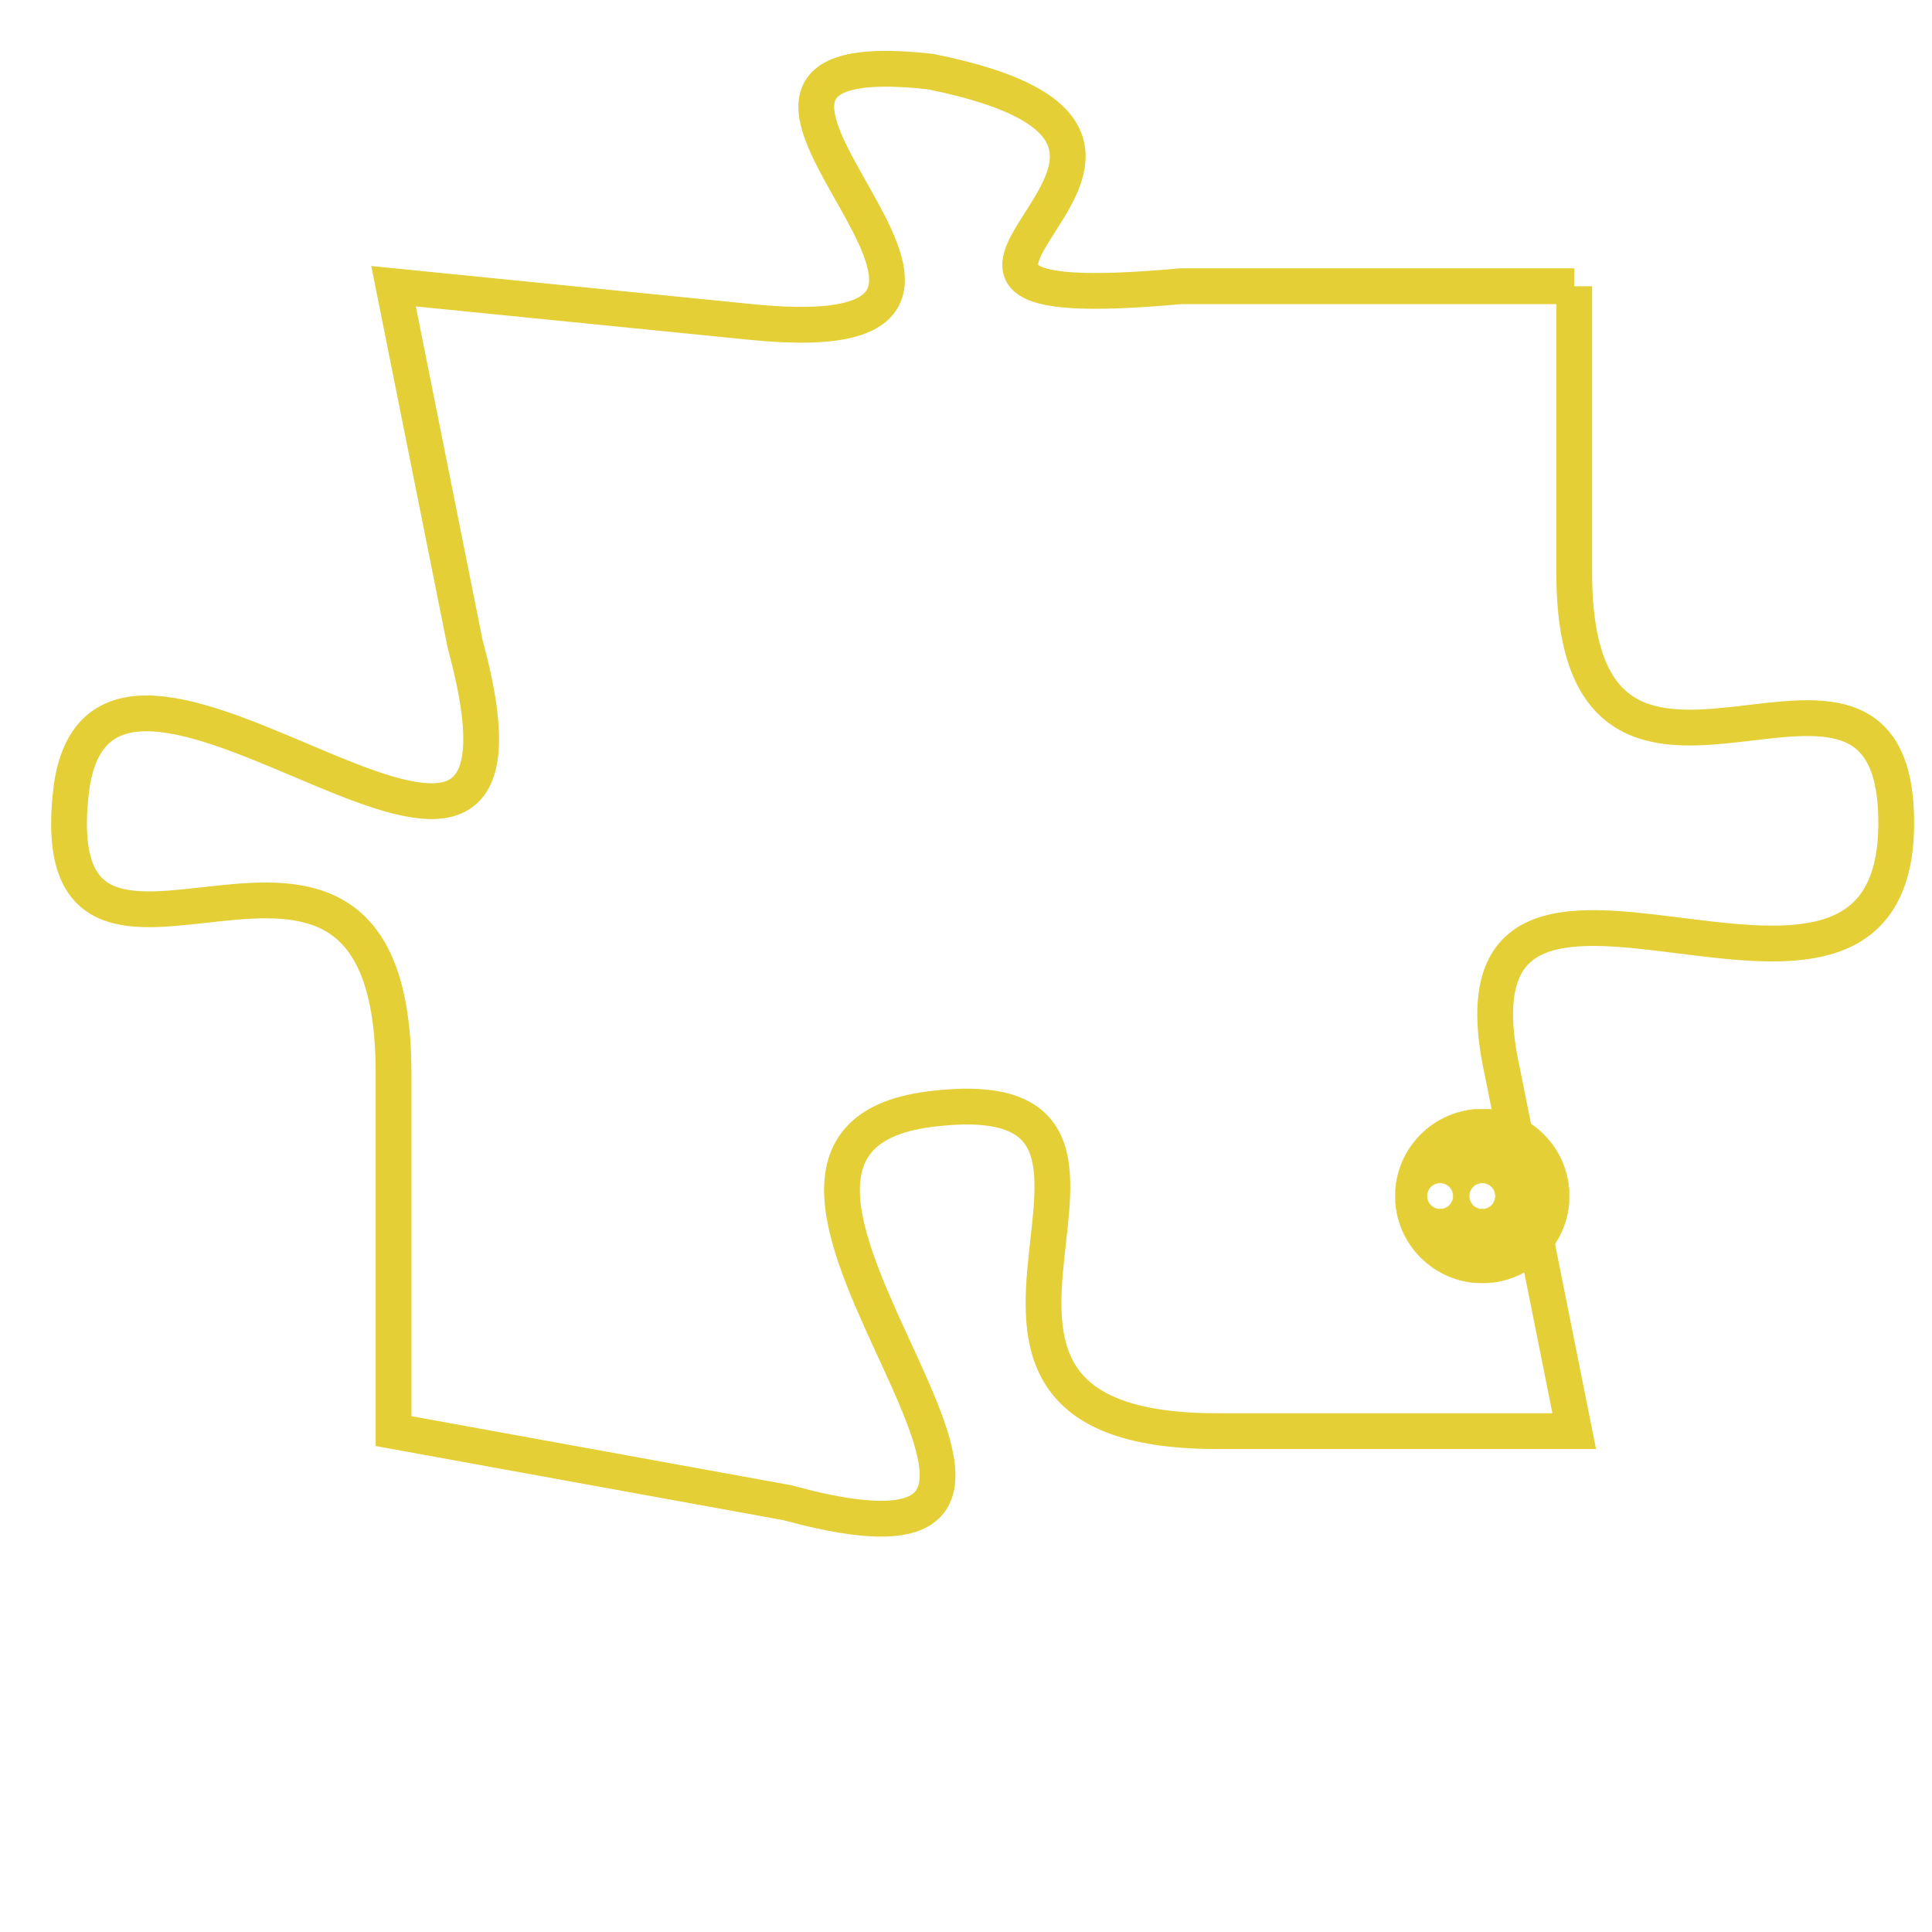 <svg version="1.1" xmlns="http://www.w3.org/2000/svg" xmlns:xlink="http://www.w3.org/1999/xlink" fill="transparent" x="0" y="0" width="350" height="350" preserveAspectRatio="xMinYMin slice"><style type="text/css">.links{fill:transparent;stroke: #E4CF37;}.links:hover{fill:#63D272; opacity:0.4;}</style><defs><g id="allt"><path id="t7064" d="M1485,1728 L1474,1728 C1463,1729 1477,1724 1467,1722 C1458,1721 1472,1730 1462,1729 L1452,1728 1452,1728 L1454,1738 C1457,1749 1444,1735 1443,1742 C1442,1750 1452,1740 1452,1750 L1452,1760 1452,1760 L1463,1762 C1474,1765 1459,1752 1467,1751 C1475,1750 1465,1760 1475,1760 L1485,1760 1485,1760 L1483,1750 C1481,1741 1494,1751 1494,1743 C1494,1736 1485,1745 1485,1736 L1485,1728"/></g><clipPath id="c" clipRule="evenodd" fill="transparent"><use href="#t7064"/></clipPath></defs><svg viewBox="1441 1720 54 46" preserveAspectRatio="xMinYMin meet"><svg width="4380" height="2430"><g><image crossorigin="anonymous" x="0" y="0" href="https://nftpuzzle.license-token.com/assets/completepuzzle.svg" width="100%" height="100%" /><g class="links"><use href="#t7064"/></g></g></svg><svg x="1480" y="1751" height="9%" width="9%" viewBox="0 0 330 330"><g><a xlink:href="https://nftpuzzle.license-token.com/" class="links"><title>See the most innovative NFT based token software licensing project</title><path fill="#E4CF37" id="more" d="M165,0C74.019,0,0,74.019,0,165s74.019,165,165,165s165-74.019,165-165S255.981,0,165,0z M85,190 c-13.785,0-25-11.215-25-25s11.215-25,25-25s25,11.215,25,25S98.785,190,85,190z M165,190c-13.785,0-25-11.215-25-25 s11.215-25,25-25s25,11.215,25,25S178.785,190,165,190z M245,190c-13.785,0-25-11.215-25-25s11.215-25,25-25 c13.785,0,25,11.215,25,25S258.785,190,245,190z"></path></a></g></svg></svg></svg>